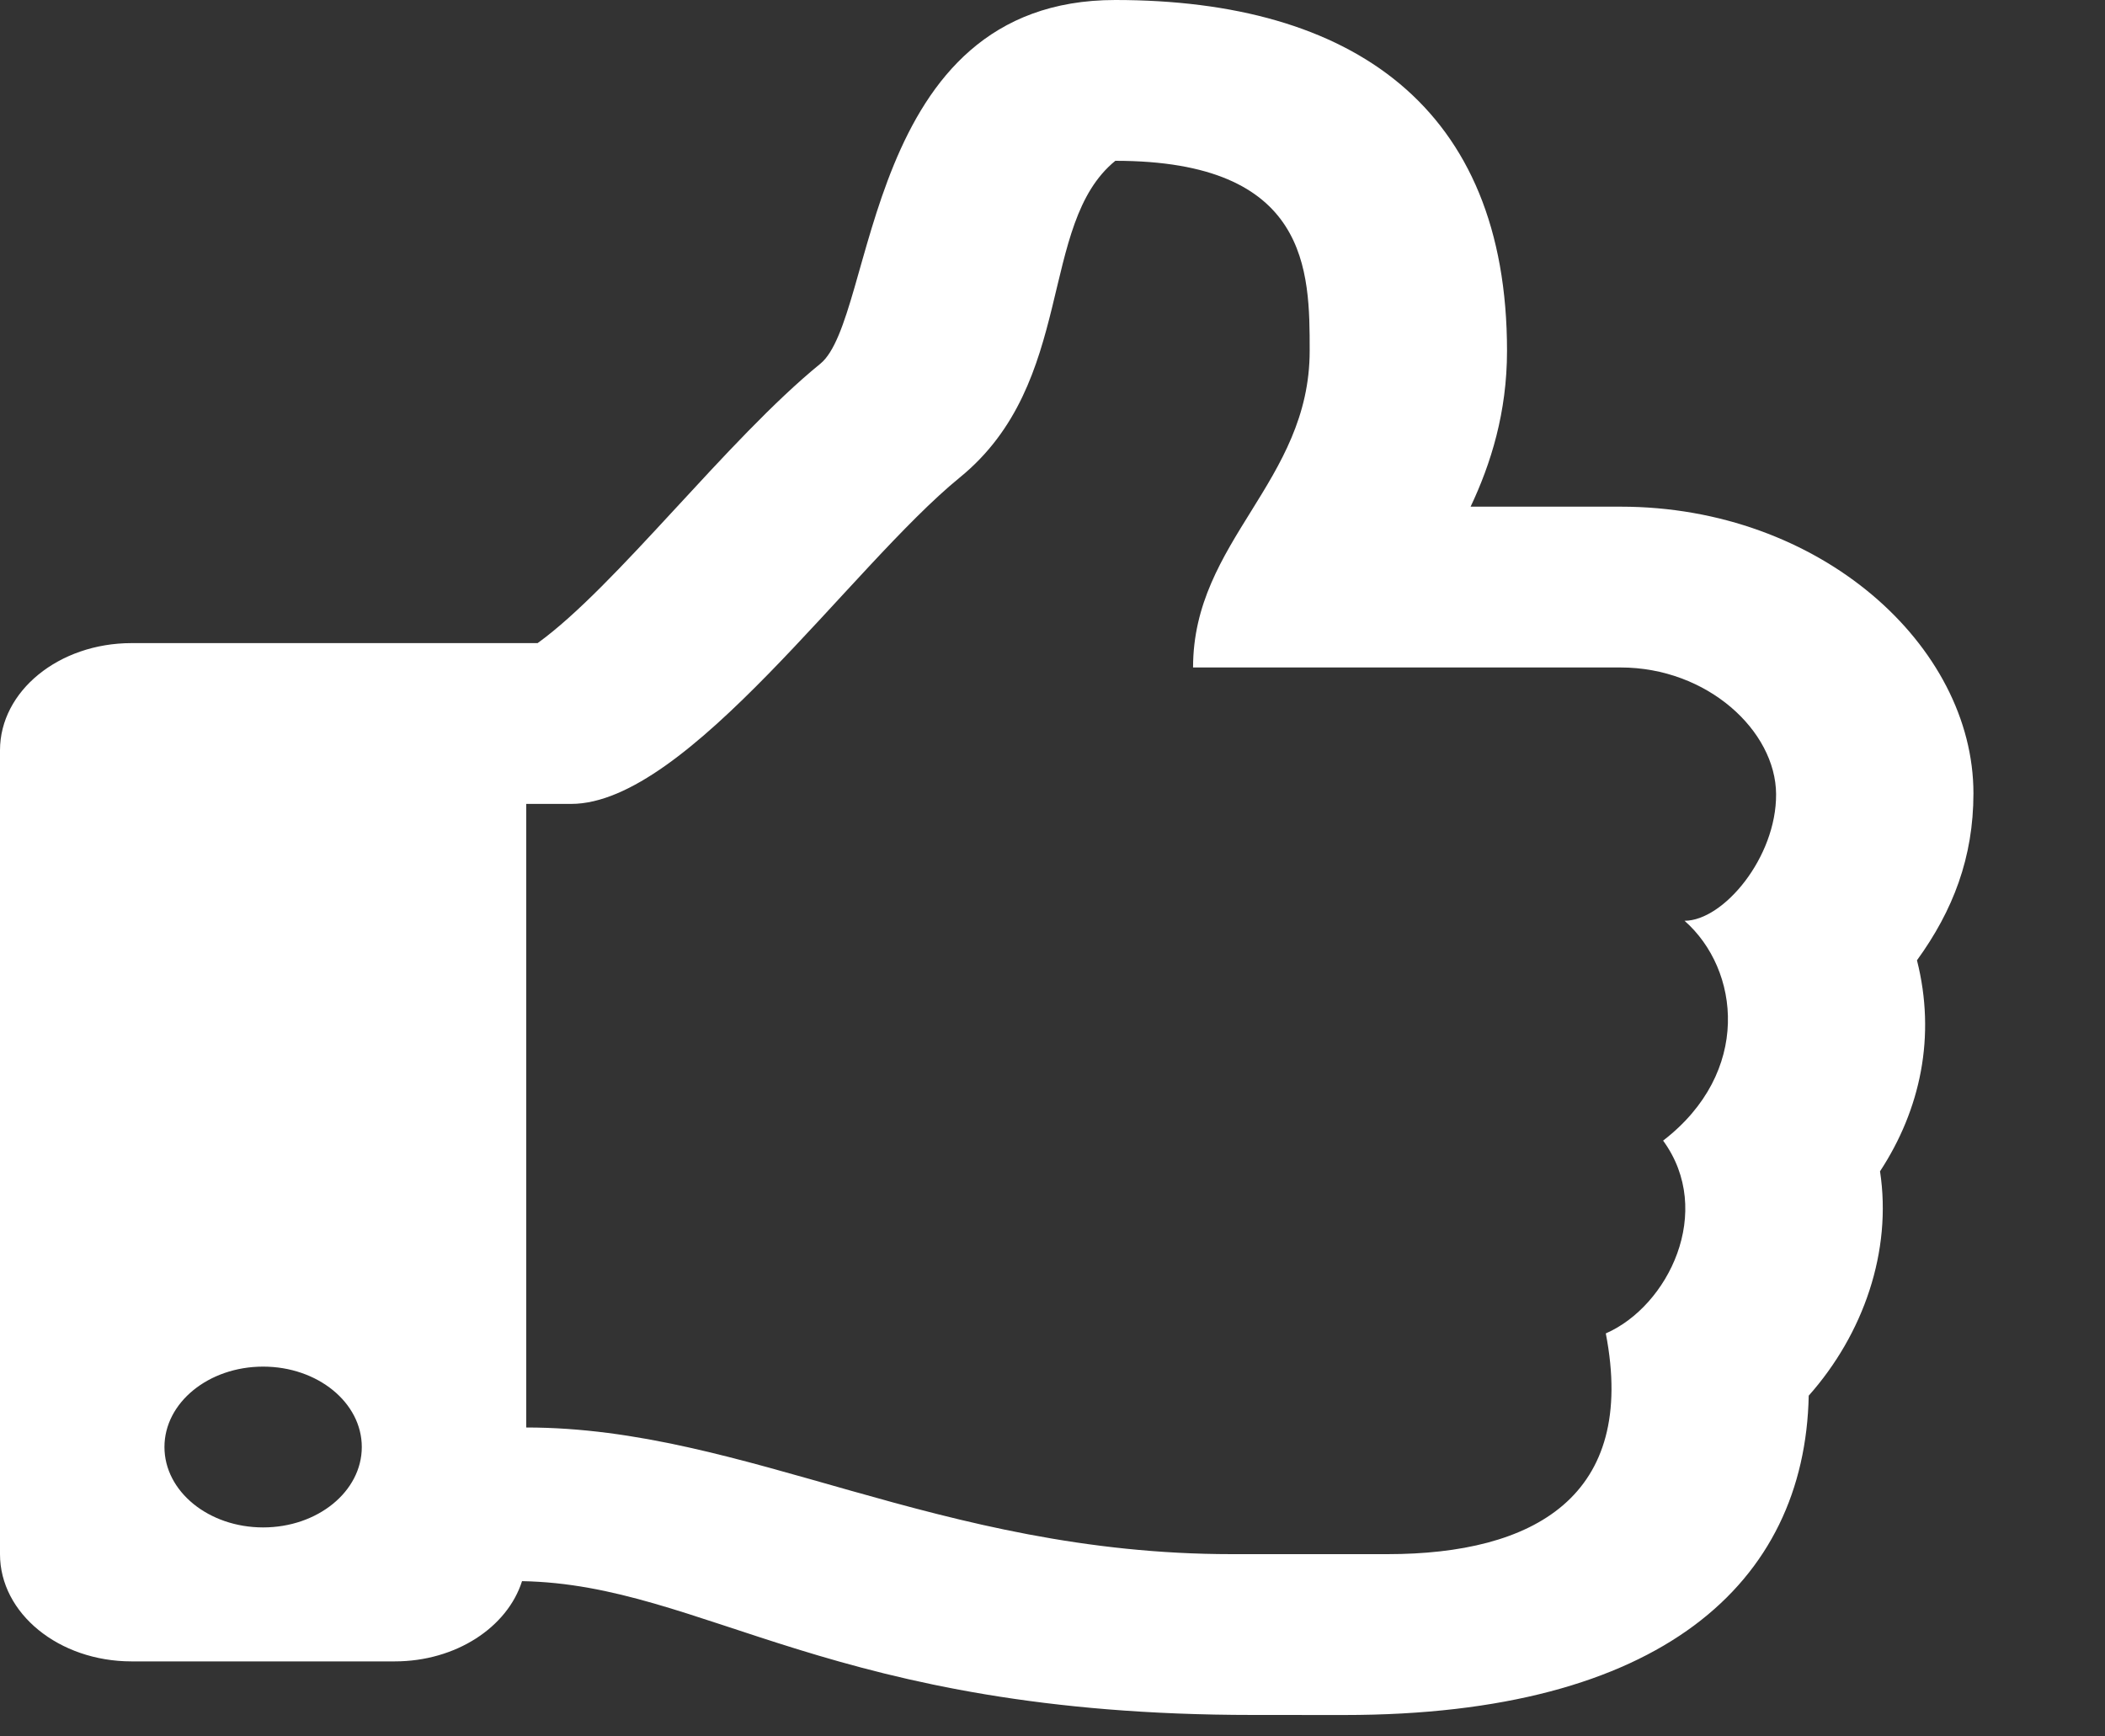 <svg width="40" height="33" viewBox="0 0 40 33" fill="none" xmlns="http://www.w3.org/2000/svg">
<rect x="0" y="0" width="40" height="33" fill="#333333" stroke="none"/>
<g clip-path="url(#clip0_297_3247)">
<path d="M36.427 18.25C37.112 17.305 37.5 16.296 37.5 15.077C37.5 12.275 34.592 9.629 30.795 9.629H27.945C28.33 8.814 28.637 7.839 28.637 6.667C28.637 2.033 25.692 0 21.194 0C16.381 0 16.655 6.043 15.588 6.913C13.81 8.361 11.711 11.143 10.216 12.222H2.5C1.119 12.222 0 13.134 0 14.259V29.537C0 30.662 1.119 31.574 2.5 31.574H7.5C8.664 31.574 9.641 30.926 9.92 30.049C13.397 30.113 15.784 32.592 23.811 32.592C24.375 32.592 25 32.593 25.547 32.593C31.572 32.593 34.296 30.083 34.37 26.524C35.411 25.351 35.956 23.779 35.725 22.26C36.495 21.085 36.792 19.692 36.427 18.25ZM31.603 21.677C32.584 23.022 31.702 24.822 30.514 25.341C31.116 28.447 29.138 29.536 26.364 29.536H23.409C17.813 29.536 14.188 27.129 10 27.129V15.278H10.853C13.069 15.278 16.164 10.765 18.239 9.074C20.455 7.268 19.716 4.259 21.194 3.056C24.887 3.056 24.887 5.155 24.887 6.667C24.887 9.16 22.671 10.277 22.671 12.685H30.795C32.444 12.685 33.743 13.889 33.75 15.092C33.757 16.296 32.748 17.499 32.01 17.499C33.064 18.426 33.289 20.379 31.603 21.677V21.677ZM6.875 27.5C6.875 28.344 6.036 29.028 5 29.028C3.964 29.028 3.125 28.344 3.125 27.5C3.125 26.656 3.964 25.972 5 25.972C6.036 25.972 6.875 26.656 6.875 27.5Z" fill="white"/>
</g>
<defs>
<clipPath id="clip0_297_3247">
<rect width="40" height="32.593" fill="white"/>
</clipPath>
</defs>
</svg>
